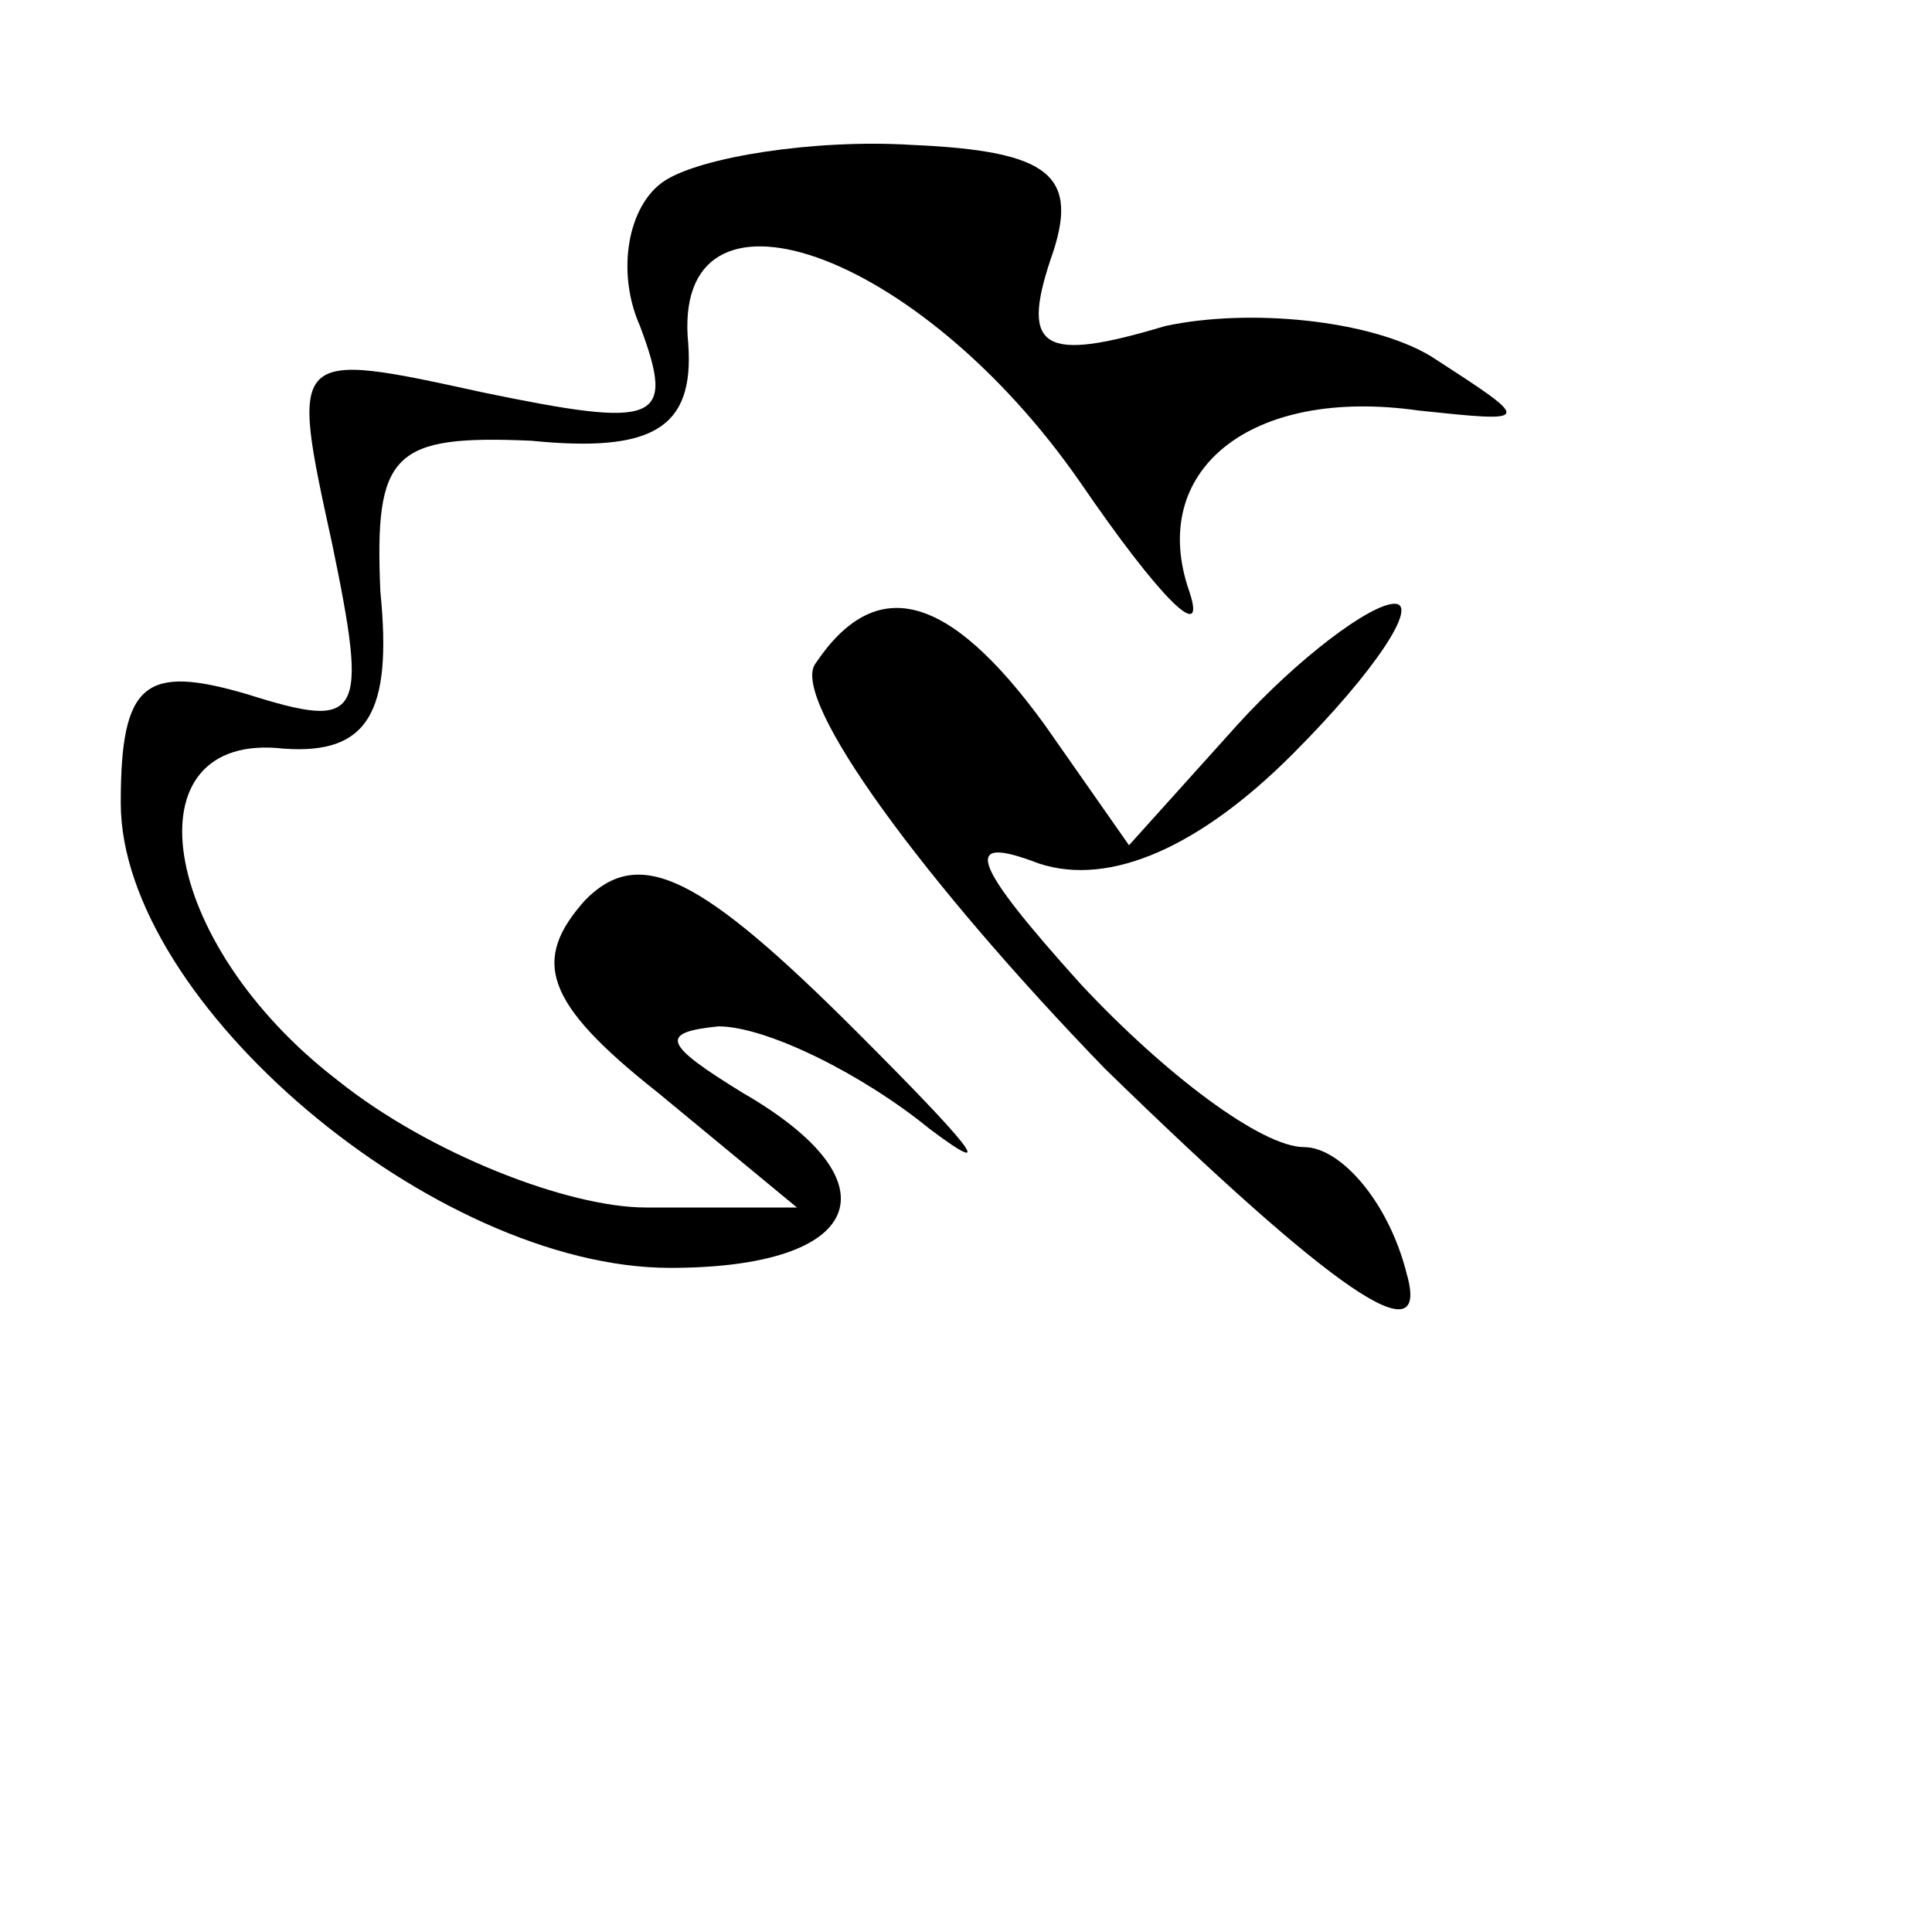 <?xml version="1.0" standalone="no"?>
<!DOCTYPE svg PUBLIC "-//W3C//DTD SVG 20010904//EN"
 "http://www.w3.org/TR/2001/REC-SVG-20010904/DTD/svg10.dtd">
<svg version="1.0" xmlns="http://www.w3.org/2000/svg"
 width="32pt" height="32pt" viewBox="0 0 32 32"
 preserveAspectRatio="xMidYMid meet">
<g transform="translate(0,32) scale(0.1,-0.1)"
fill="#000000" stroke="none">
<path fill="#000000" stroke="none" d="M110 290 c-6 -4 -8 -15 -4 -24 6 -16 3
-17 -26 -11 -32 7 -32 7 -25 -25 6 -29 5 -31 -14 -25 -17 5 -21 2 -21 -18 0
-33 52 -77 91 -77 32 0 38 14 12 29 -13 8 -14 10 -4 11 8 0 24 -8 35 -17 12
-9 6 -2 -12 16 -26 26 -36 31 -45 22 -9 -10 -7 -17 12 -32 l23 -19 -25 0 c-13
0 -36 9 -51 21 -30 23 -35 58 -9 55 14 -1 18 6 16 26 -1 23 2 26 25 25 20 -2
27 2 26 16 -3 30 38 16 65 -23 13 -19 21 -27 18 -18 -7 20 10 34 38 30 19 -2
19 -2 2 9 -10 6 -30 8 -44 5 -20 -6 -24 -4 -19 11 5 14 0 18 -23 19 -16 1 -35
-2 -41 -6z"/>
<path fill="#000000" stroke="none" d="M135 210 c-4 -6 18 -36 48 -67 38 -37
54 -48 50 -34 -3 12 -11 21 -17 21 -7 0 -23 12 -37 27 -18 20 -20 25 -7 20 12
-4 27 3 42 18 14 14 21 25 17 25 -4 0 -16 -9 -26 -20 l-18 -20 -14 20 c-16 22
-28 25 -38 10z"/>
</g>
</svg>
